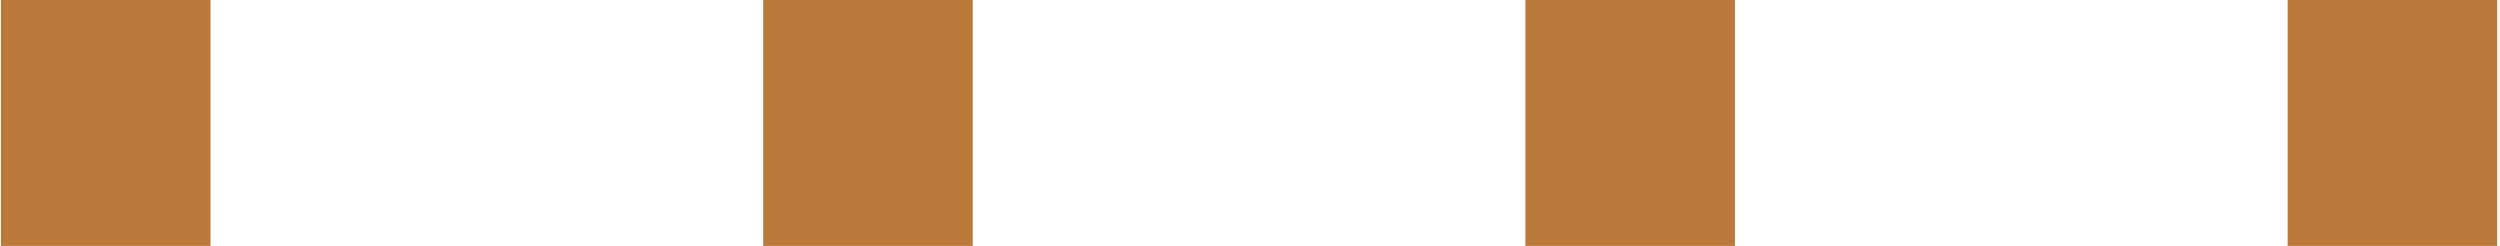 <svg width="244" height="24" viewBox="0 0 244 24" fill="none" xmlns="http://www.w3.org/2000/svg">
<rect x="0.091" width="20.454" height="24" fill="#BB7A3B"/>
<rect x="74.485" width="20.454" height="24" fill="#BB7A3B"/>
<rect x="148.879" width="20.454" height="24" fill="#BB7A3B"/>
<rect x="223.273" width="20.454" height="24" fill="#BB7A3B"/>
</svg>
